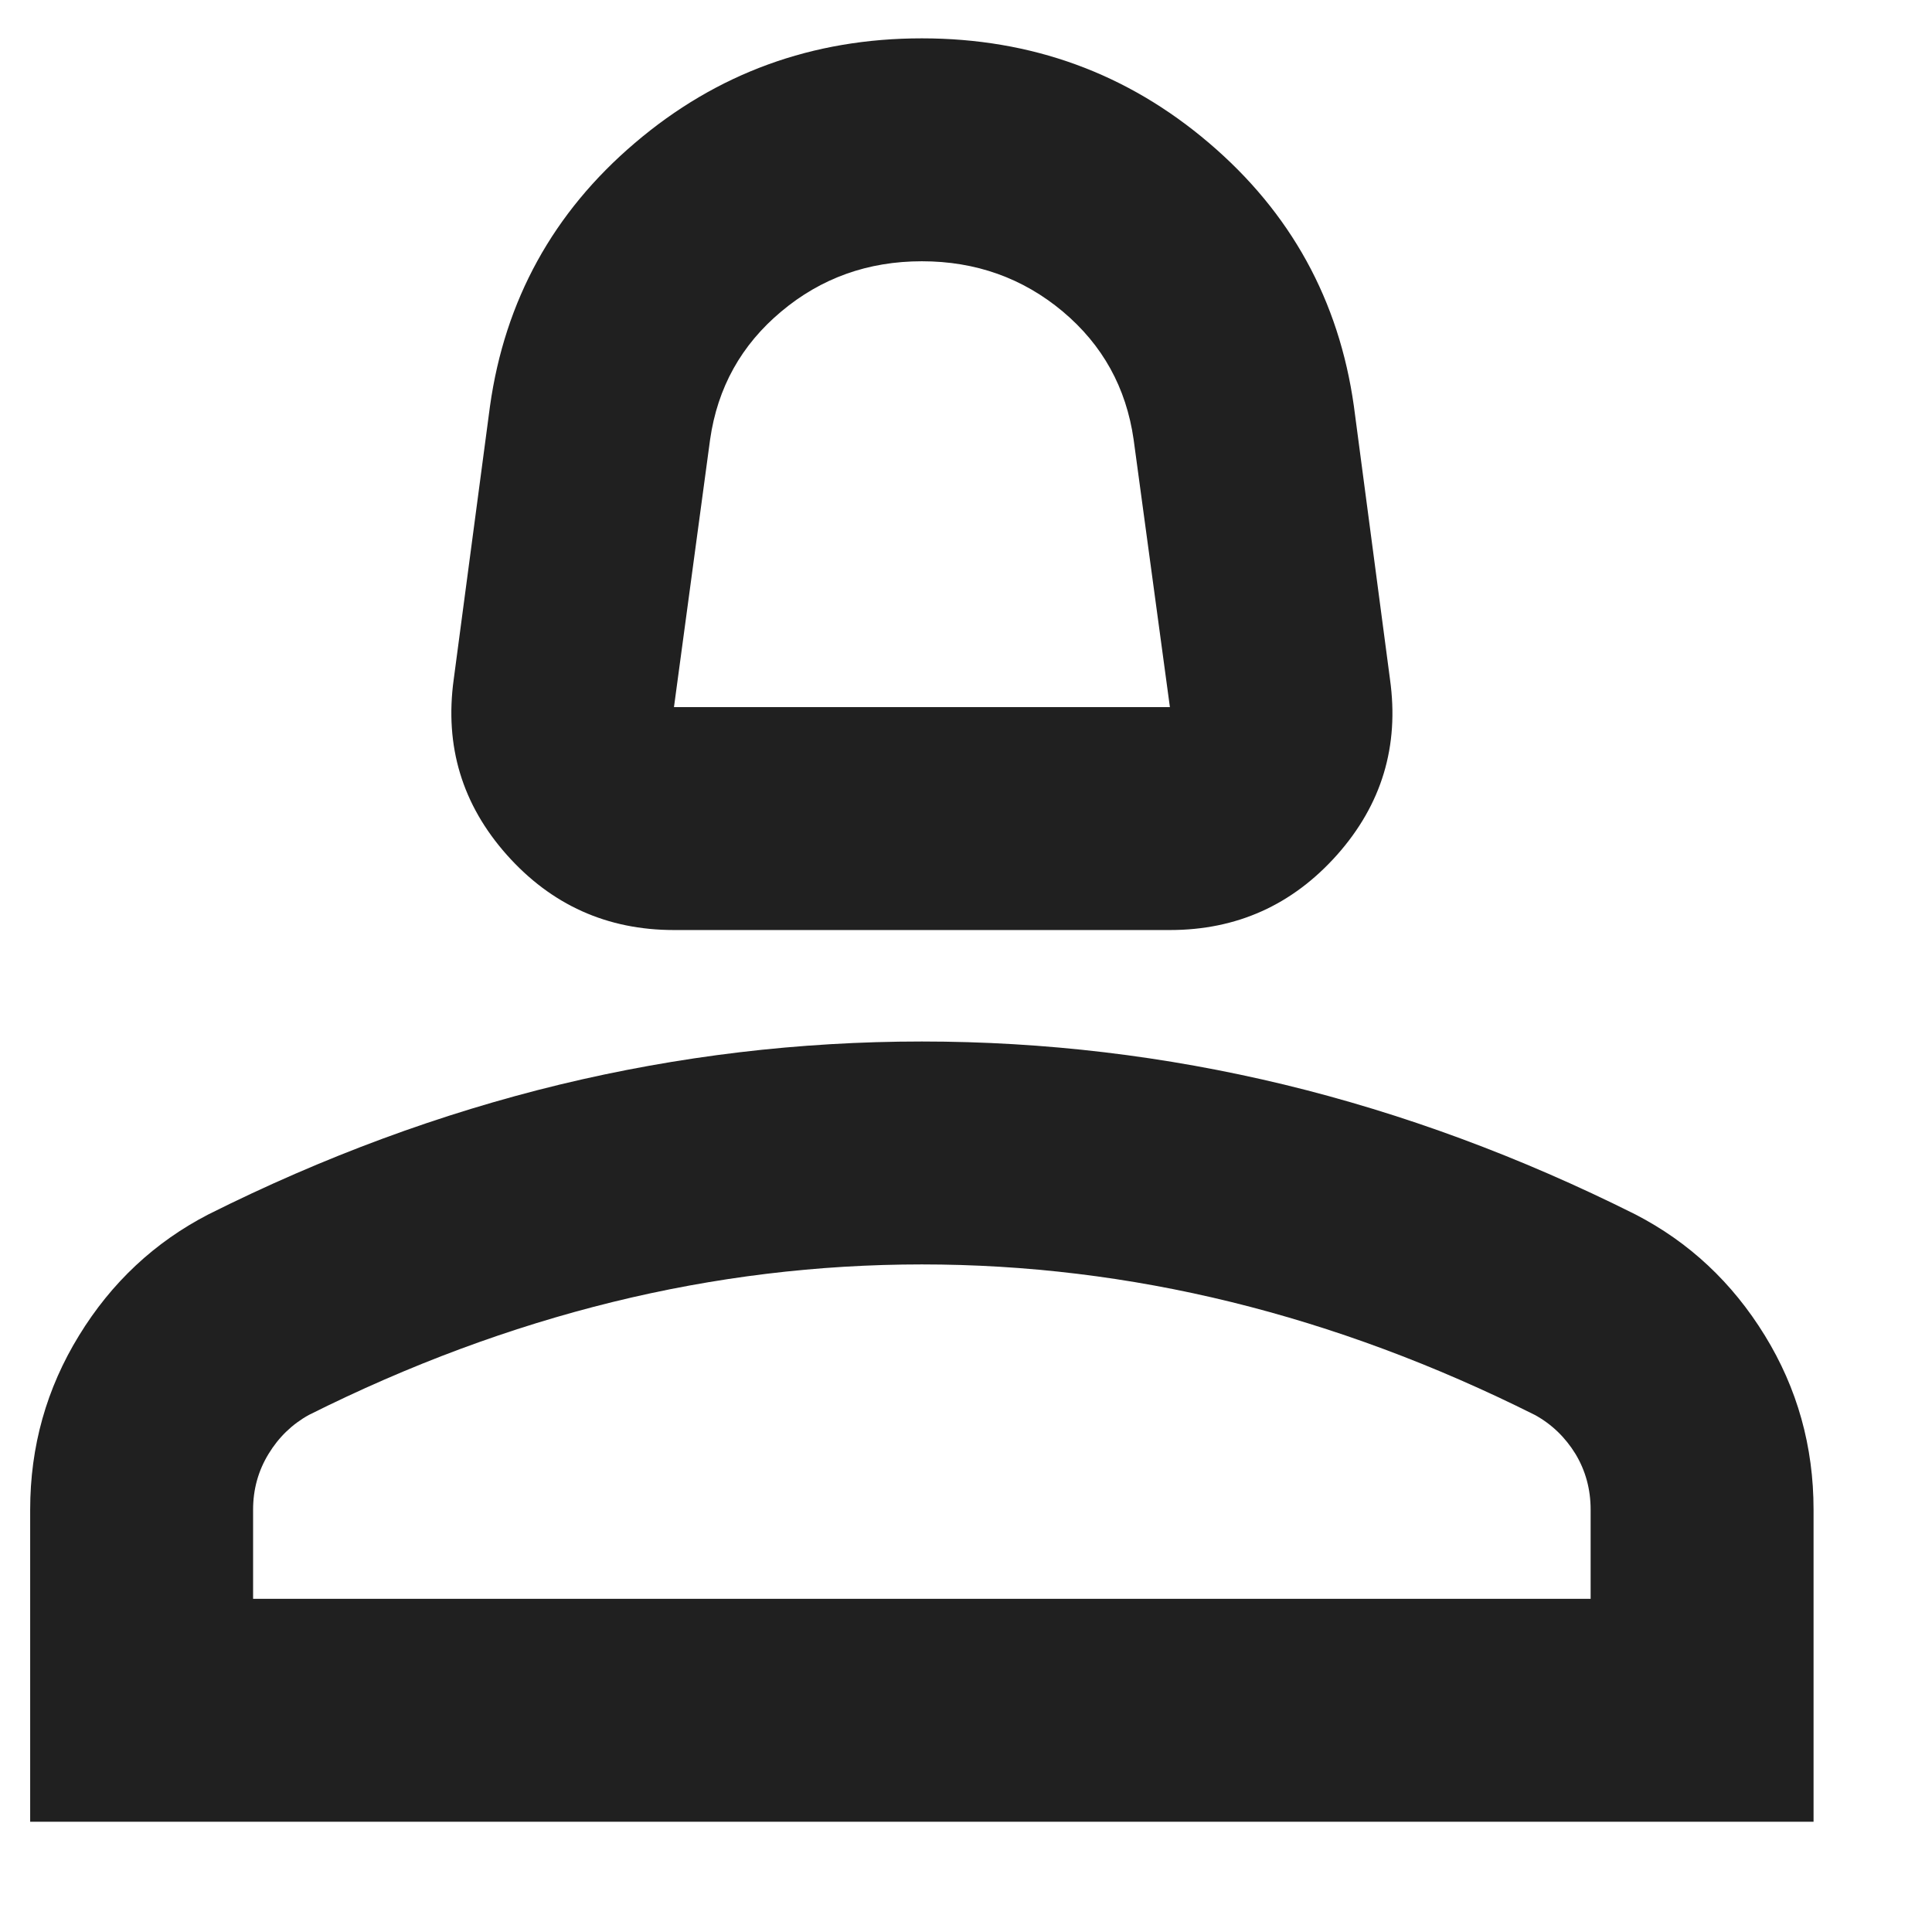 <svg width="13" height="13" viewBox="0 0 13 13" fill="none" xmlns="http://www.w3.org/2000/svg">
<path d="M4.535 6.258C4.085 6.258 3.71 6.089 3.41 5.752C3.11 5.414 2.991 5.021 3.053 4.571L3.297 2.733C3.397 2.021 3.722 1.43 4.272 0.962C4.822 0.493 5.466 0.258 6.203 0.258C6.941 0.258 7.585 0.493 8.135 0.962C8.685 1.43 9.01 2.021 9.11 2.733L9.353 4.571C9.416 5.021 9.297 5.414 8.997 5.752C8.697 6.089 8.322 6.258 7.872 6.258H4.535ZM4.535 4.758H7.872L7.628 2.958C7.578 2.608 7.419 2.321 7.151 2.096C6.882 1.871 6.566 1.758 6.203 1.758C5.841 1.758 5.525 1.871 5.257 2.096C4.988 2.321 4.828 2.608 4.778 2.958L4.535 4.758ZM0.203 12.258V10.158C0.203 9.733 0.313 9.342 0.532 8.986C0.75 8.63 1.041 8.358 1.403 8.171C2.178 7.783 2.966 7.492 3.766 7.298C4.566 7.105 5.378 7.008 6.203 7.008C7.028 7.008 7.841 7.105 8.641 7.298C9.441 7.492 10.228 7.783 11.003 8.171C11.366 8.358 11.656 8.63 11.875 8.986C12.094 9.342 12.203 9.733 12.203 10.158V12.258H0.203ZM1.703 10.758H10.703V10.158C10.703 10.021 10.669 9.896 10.601 9.783C10.532 9.671 10.441 9.583 10.328 9.521C9.653 9.183 8.972 8.93 8.285 8.761C7.597 8.592 6.903 8.508 6.203 8.508C5.503 8.508 4.81 8.592 4.122 8.761C3.435 8.93 2.753 9.183 2.078 9.521C1.966 9.583 1.875 9.671 1.807 9.783C1.738 9.896 1.703 10.021 1.703 10.158V10.758Z" fill="#202020"/>
</svg>
